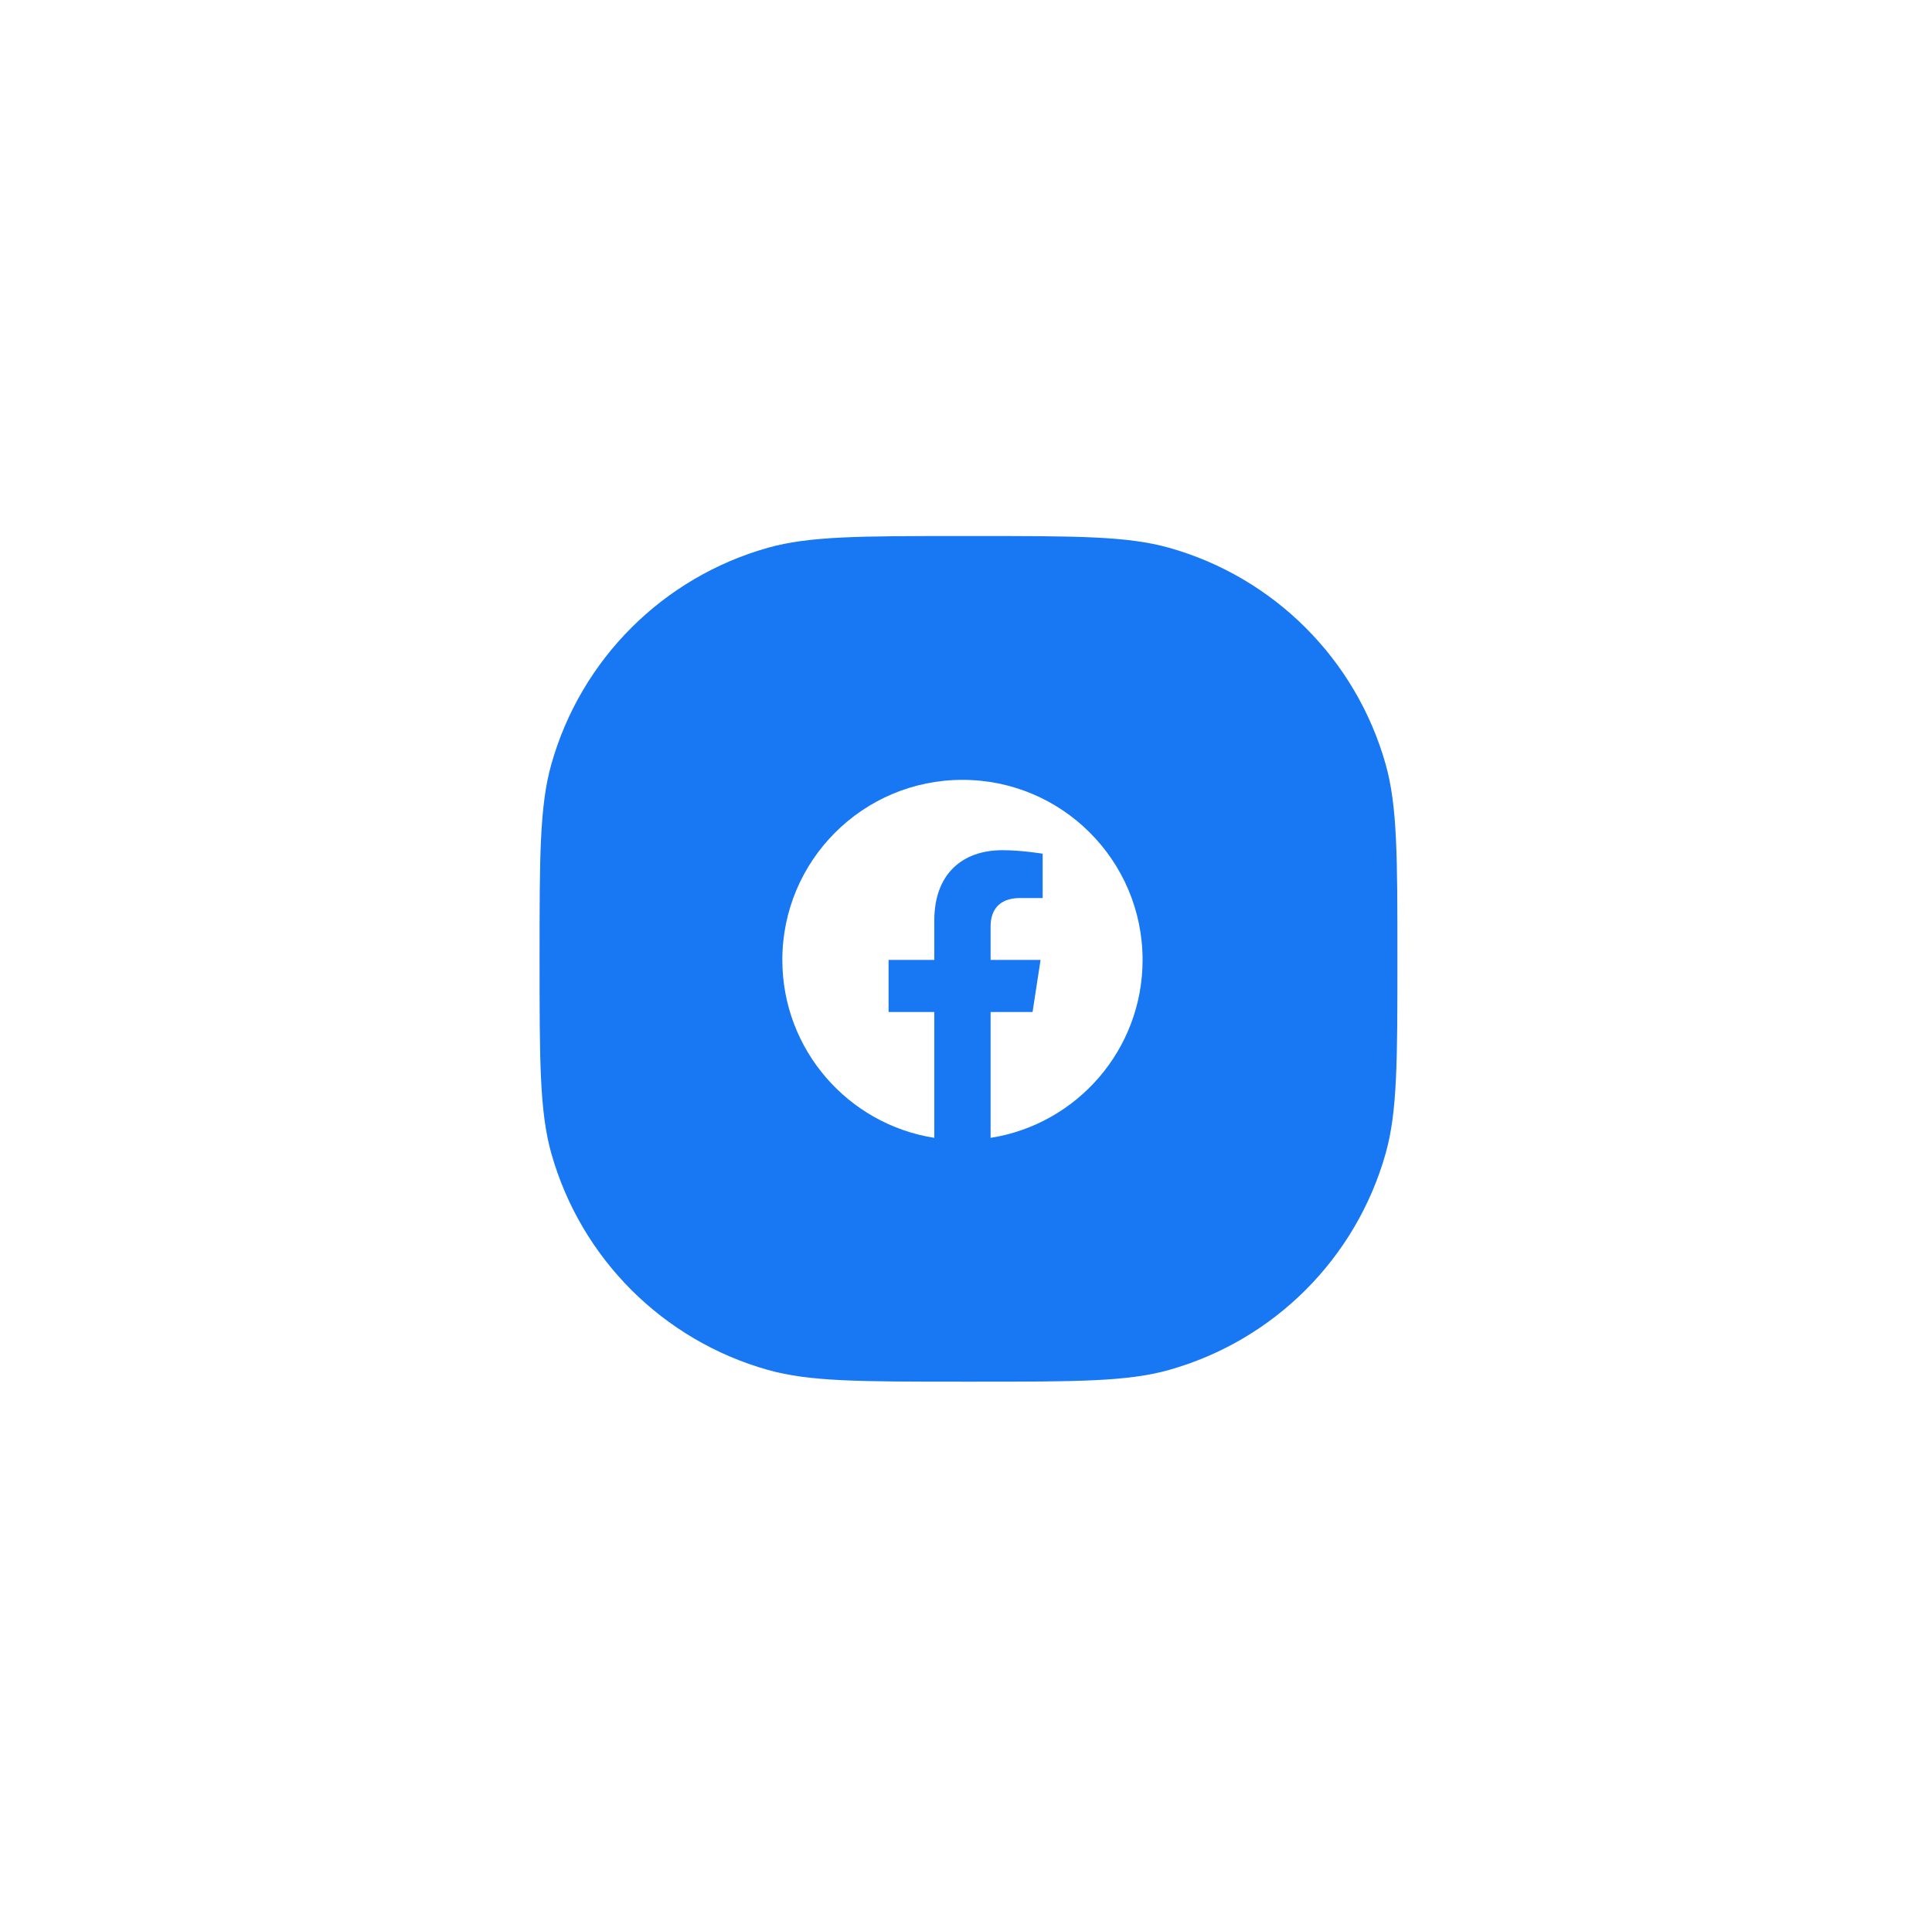 <svg width="259" height="257" viewBox="0 0 259 257" fill="none" xmlns="http://www.w3.org/2000/svg">
<g filter="url(#filter0_d_208_112)">
<path d="M72.334 90.075C72.334 76.41 72.334 69.578 73.909 63.99C77.874 49.92 88.87 38.925 102.94 34.959C108.528 33.384 115.36 33.384 129.025 33.384H130.642C144.307 33.384 151.14 33.384 156.728 34.959C170.797 38.925 181.793 49.92 185.759 63.99C187.334 69.578 187.334 76.41 187.334 90.075V90.075C187.334 103.74 187.334 110.573 185.759 116.161C181.793 130.23 170.797 141.226 156.728 145.192C151.14 146.767 144.307 146.767 130.642 146.767H129.025C115.36 146.767 108.528 146.767 102.94 145.192C88.87 141.226 77.874 130.23 73.909 116.161C72.334 110.573 72.334 103.74 72.334 90.075V90.075Z" fill="#1877F2"/>
<rect width="50.392" height="50.392" transform="translate(103.829 64.879)" fill="#1877F2"/>
<path d="M153.172 90.222C153.172 76.886 142.361 66.076 129.025 66.076C115.689 66.076 104.879 76.886 104.879 90.222C104.879 102.274 113.709 112.264 125.252 114.075V97.202H119.121V90.222H125.252V84.903C125.252 78.851 128.857 75.508 134.373 75.508C137.015 75.508 139.778 75.98 139.778 75.98V81.922H136.733C133.733 81.922 132.798 83.783 132.798 85.693V90.222H139.495L138.424 97.202H132.798V114.075C144.342 112.264 153.172 102.274 153.172 90.222Z" fill="white"/>
</g>
<defs>
<filter id="filter0_d_208_112" x="0.858" y="0.395" width="257.951" height="256.334" filterUnits="userSpaceOnUse" color-interpolation-filters="sRGB">
<feFlood flood-opacity="0" result="BackgroundImageFix"/>
<feColorMatrix in="SourceAlpha" type="matrix" values="0 0 0 0 0 0 0 0 0 0 0 0 0 0 0 0 0 0 127 0" result="hardAlpha"/>
<feOffset dy="38.487"/>
<feGaussianBlur stdDeviation="35.738"/>
<feColorMatrix type="matrix" values="0 0 0 0 0 0 0 0 0 0 0 0 0 0 0 0 0 0 0.07 0"/>
<feBlend mode="normal" in2="BackgroundImageFix" result="effect1_dropShadow_208_112"/>
<feBlend mode="normal" in="SourceGraphic" in2="effect1_dropShadow_208_112" result="shape"/>
</filter>
</defs>
</svg>
